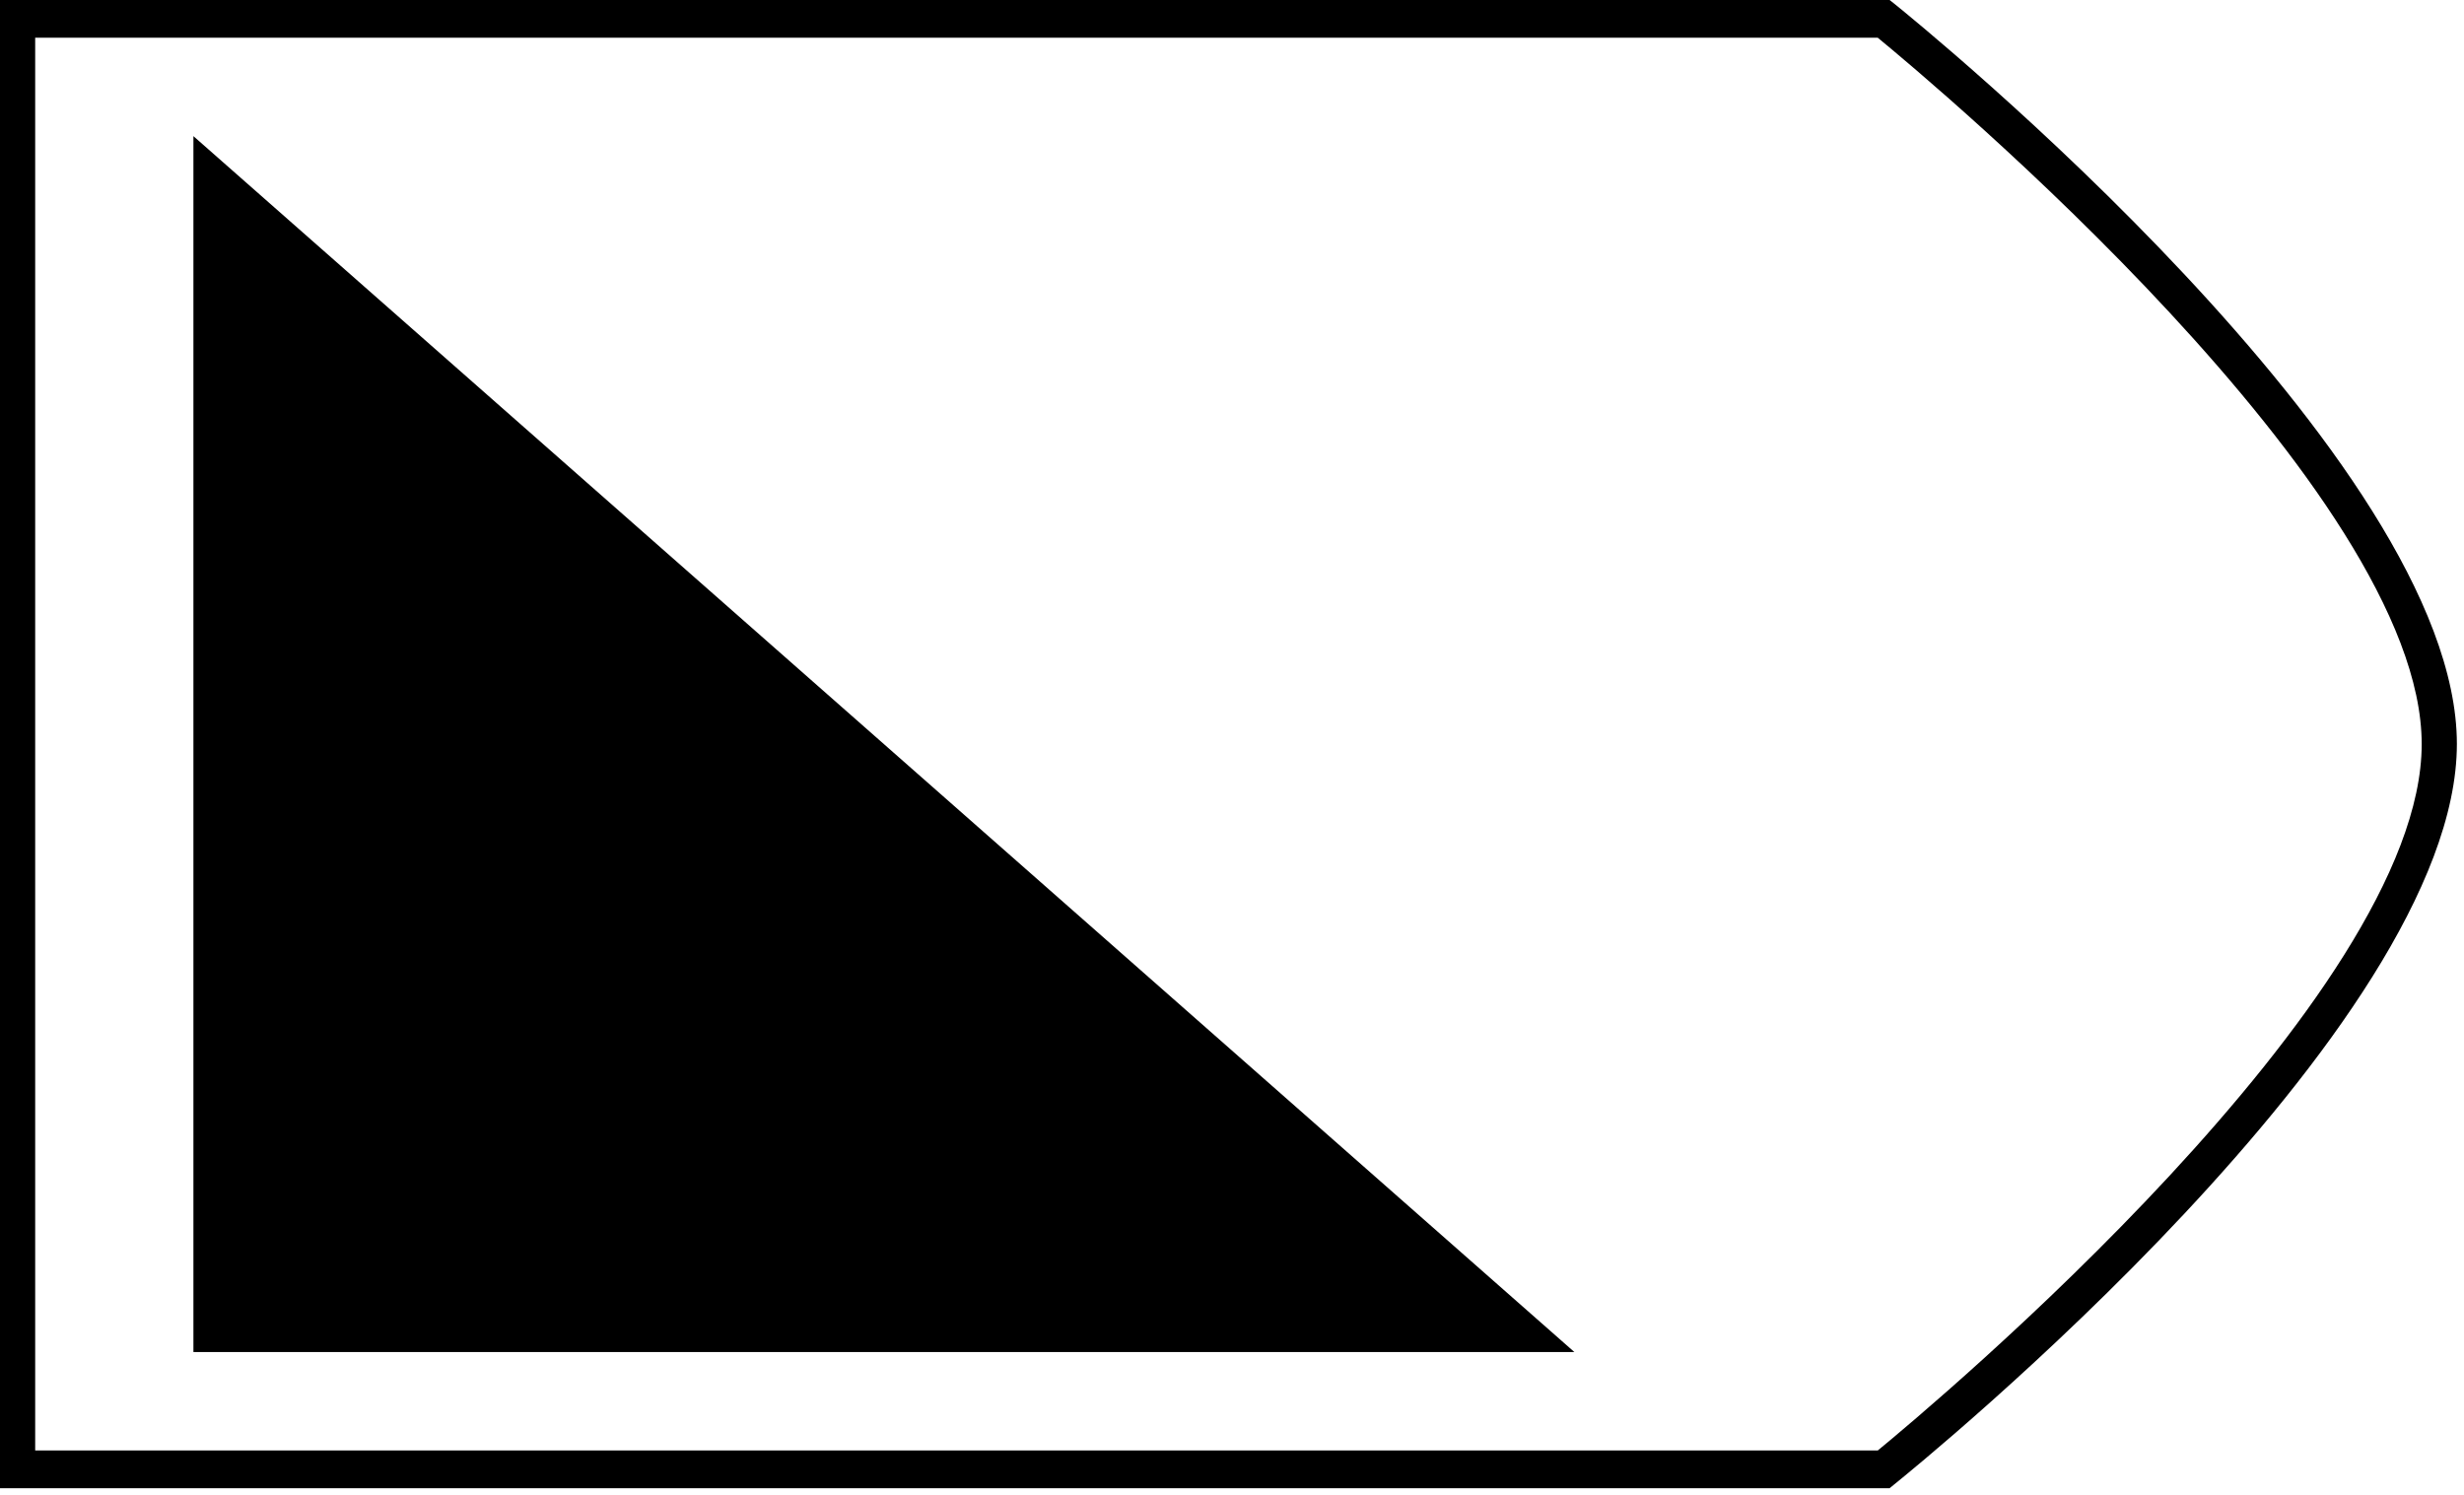 <?xml version="1.0" encoding="utf-8"?>
<!-- Generator: Adobe Illustrator 25.0.0, SVG Export Plug-In . SVG Version: 6.00 Build 0)  -->
<svg version="1.1" xmlns="http://www.w3.org/2000/svg" xmlns:xlink="http://www.w3.org/1999/xlink" x="0px" y="0px"
	 viewBox="0 0 173 105" style="enable-background:new 0 0 173 105;" xml:space="preserve">
<style type="text/css">
	.st0{display:none;}
	.st1{display:inline;fill:#59778E;}
	.st2{fill:#000000;}
	.st3{fill:none;stroke:#000000;stroke-miterlimit:10;}
	.st4{clip-path:url(#SVGID_2_);}
	.st5{clip-path:url(#SVGID_4_);}
	.st6{clip-path:url(#SVGID_6_);}
	.st7{clip-path:url(#SVGID_8_);}
	.st8{clip-path:url(#SVGID_10_);}
	.st9{fill:none;stroke:#000000;stroke-width:2;stroke-miterlimit:10;}
	.st10{clip-path:url(#SVGID_12_);}
	.st11{display:inline;}
	.st12{clip-path:url(#SVGID_13_);}
	.st13{clip-path:url(#SVGID_19_);}
</style>
<g id="Camada_2" class="st0">
	<rect x="-1111.5" y="-209.5" class="st1" width="2269" height="1089"/>
</g>
<g id="Camada_1">
	<g>
		<g>
			<path class="st2" d="M132.67,104.5H0V0h132.67L133,0.26c1.61,1.3,39.5,32.01,39.5,51.98c0,19.97-37.89,50.69-39.5,51.99
				L132.67,104.5z M2.47,101.85h129.37c3.74-3.07,38.19-31.87,38.19-49.6c0-17.73-34.45-46.53-38.19-49.6H2.47V101.85z"/>
		</g>
		<g>
			<polygon class="st2" points="13.58,9.56 13.58,94.94 110.54,94.94 			"/>
		</g>
	</g>
</g>
<g id="Camada_3" class="st0">
</g>
</svg>
